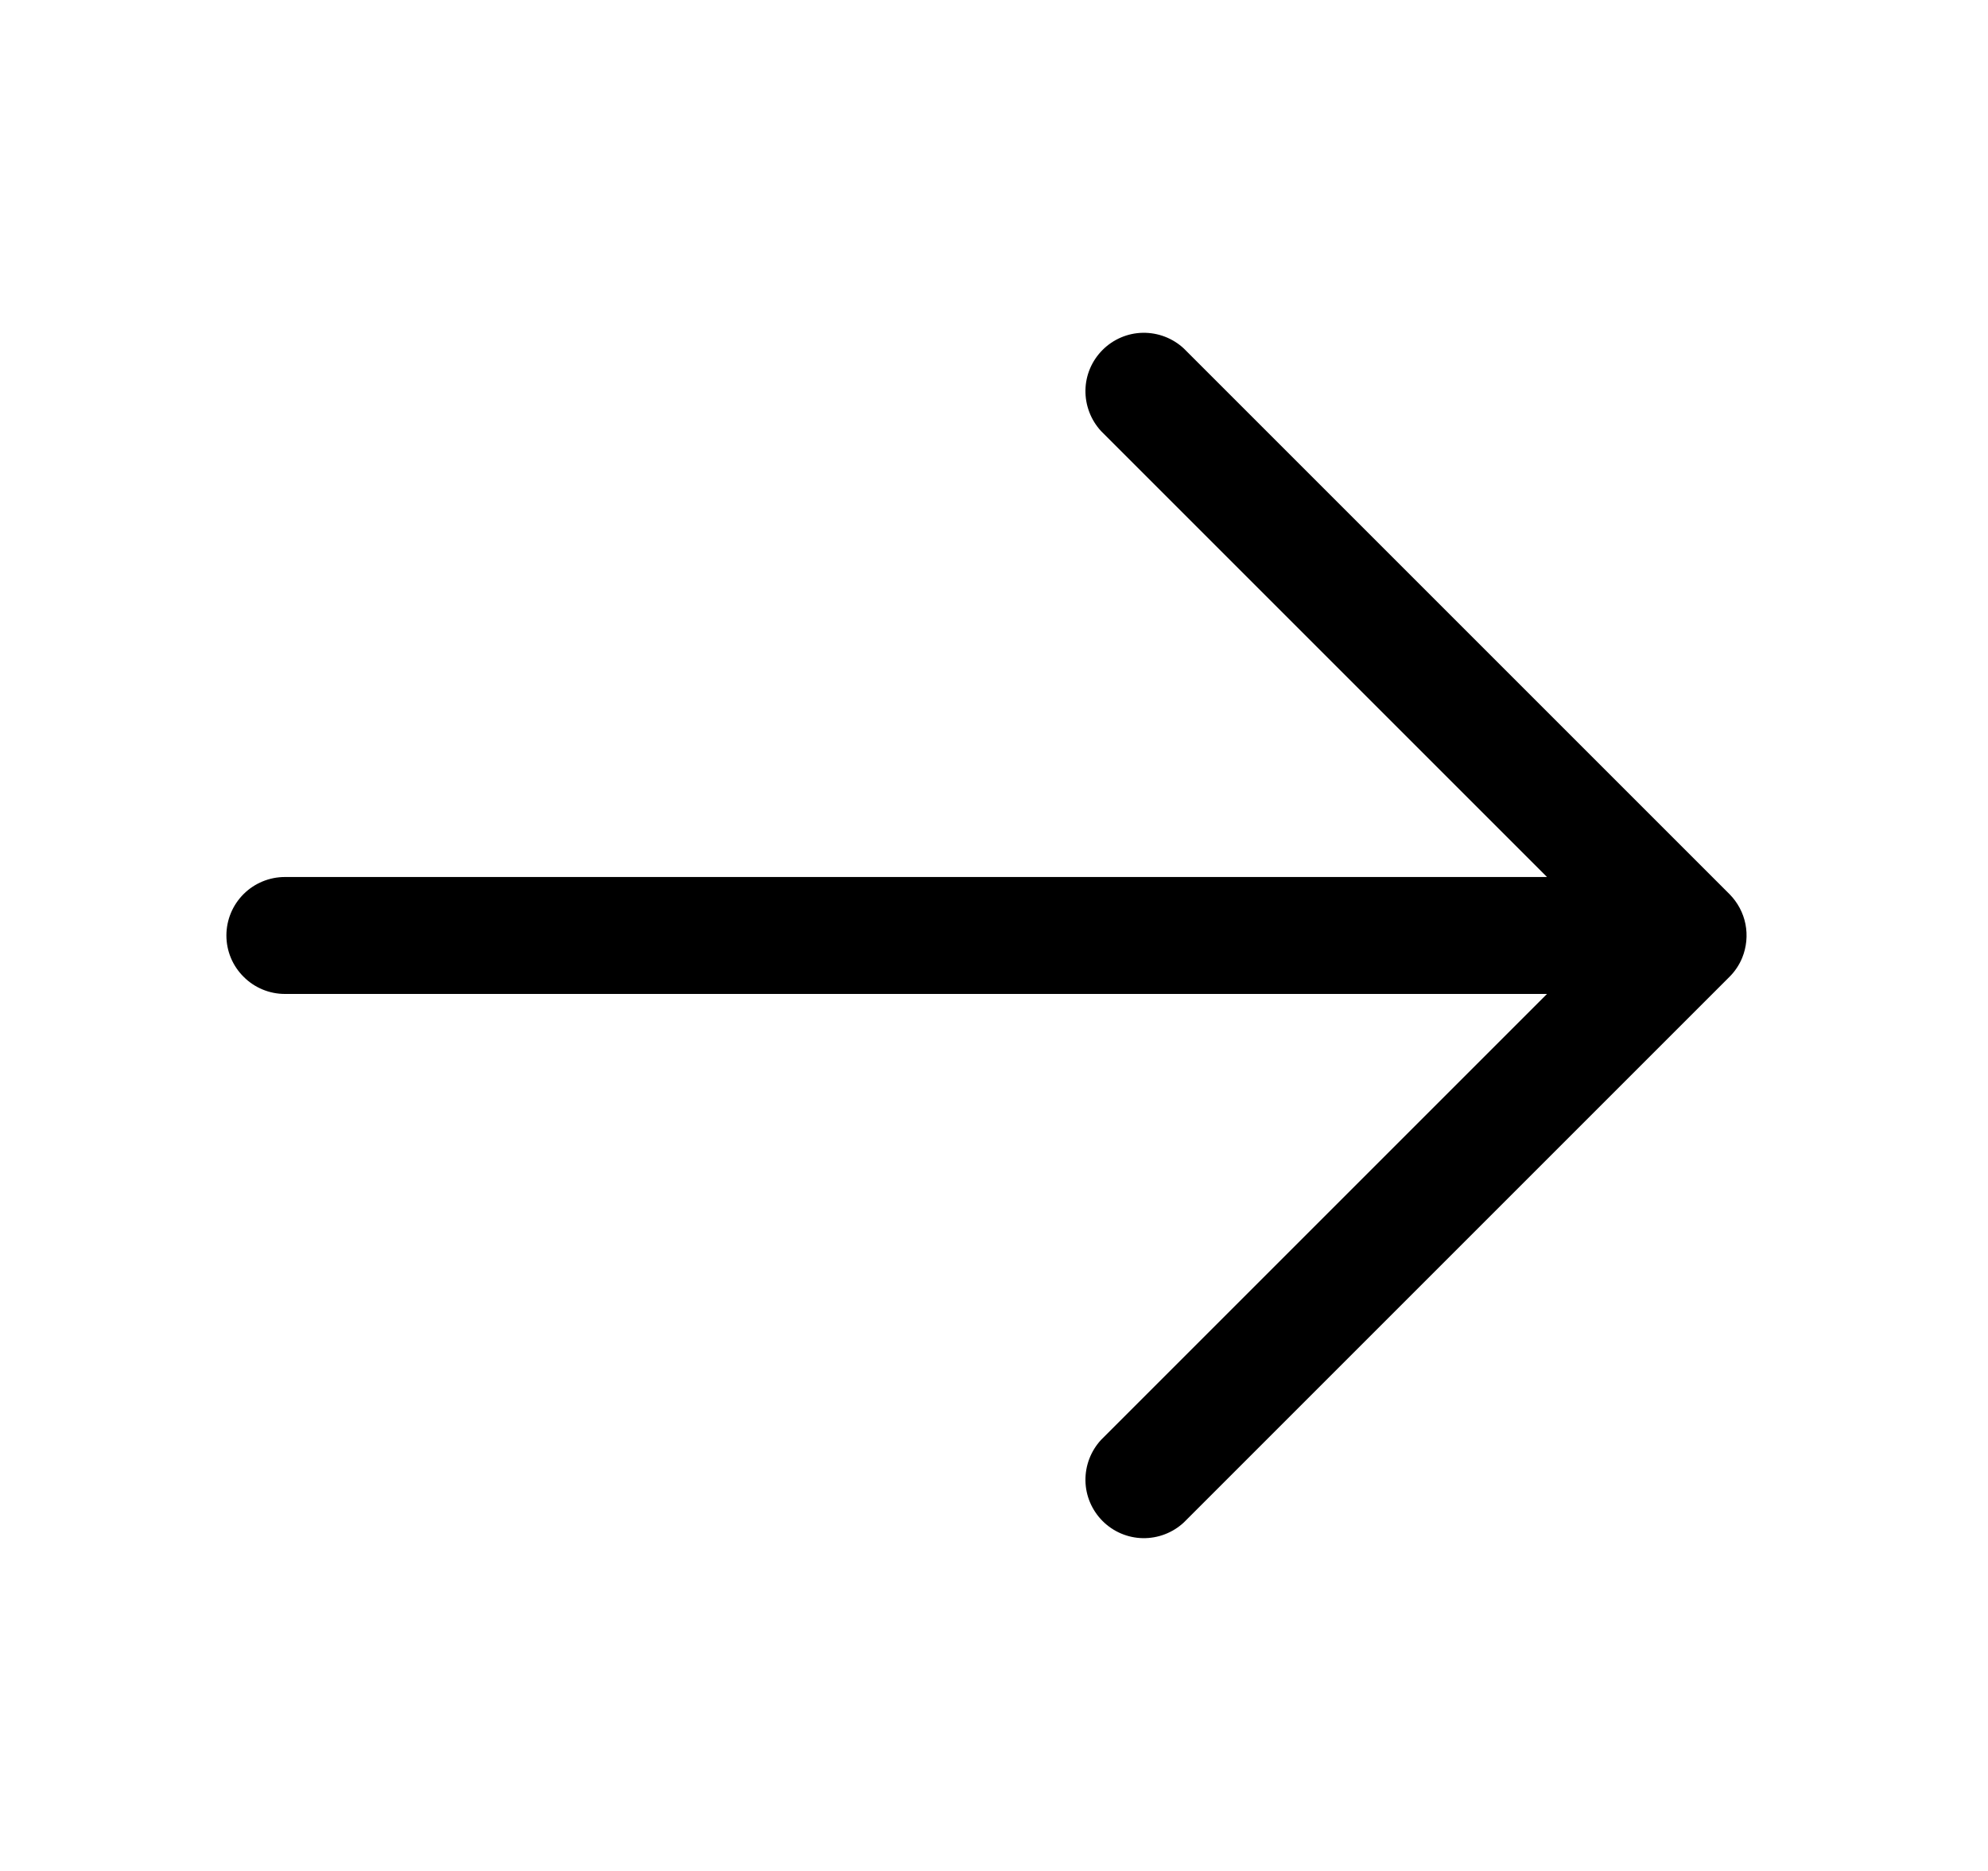 <svg width="17" height="16" viewBox="0 0 17 16" fill="none" xmlns="http://www.w3.org/2000/svg">
<path d="M14.898 8.191C14.873 8.252 14.836 8.307 14.79 8.353L10.123 13.02C10.028 13.108 9.903 13.156 9.773 13.154C9.644 13.152 9.52 13.099 9.429 13.008C9.337 12.916 9.284 12.792 9.282 12.663C9.28 12.533 9.328 12.408 9.416 12.313L13.229 8.5H2.436C2.304 8.5 2.176 8.447 2.083 8.353C1.989 8.26 1.936 8.133 1.936 8C1.936 7.867 1.989 7.74 2.083 7.646C2.176 7.553 2.304 7.5 2.436 7.5H13.229L9.416 3.687C9.328 3.592 9.28 3.466 9.282 3.337C9.284 3.207 9.337 3.084 9.429 2.992C9.52 2.901 9.644 2.848 9.773 2.846C9.903 2.844 10.028 2.892 10.123 2.98L14.79 7.647C14.859 7.717 14.907 7.806 14.926 7.903C14.945 7.999 14.935 8.1 14.898 8.191Z" fill="black"/>
</svg>
